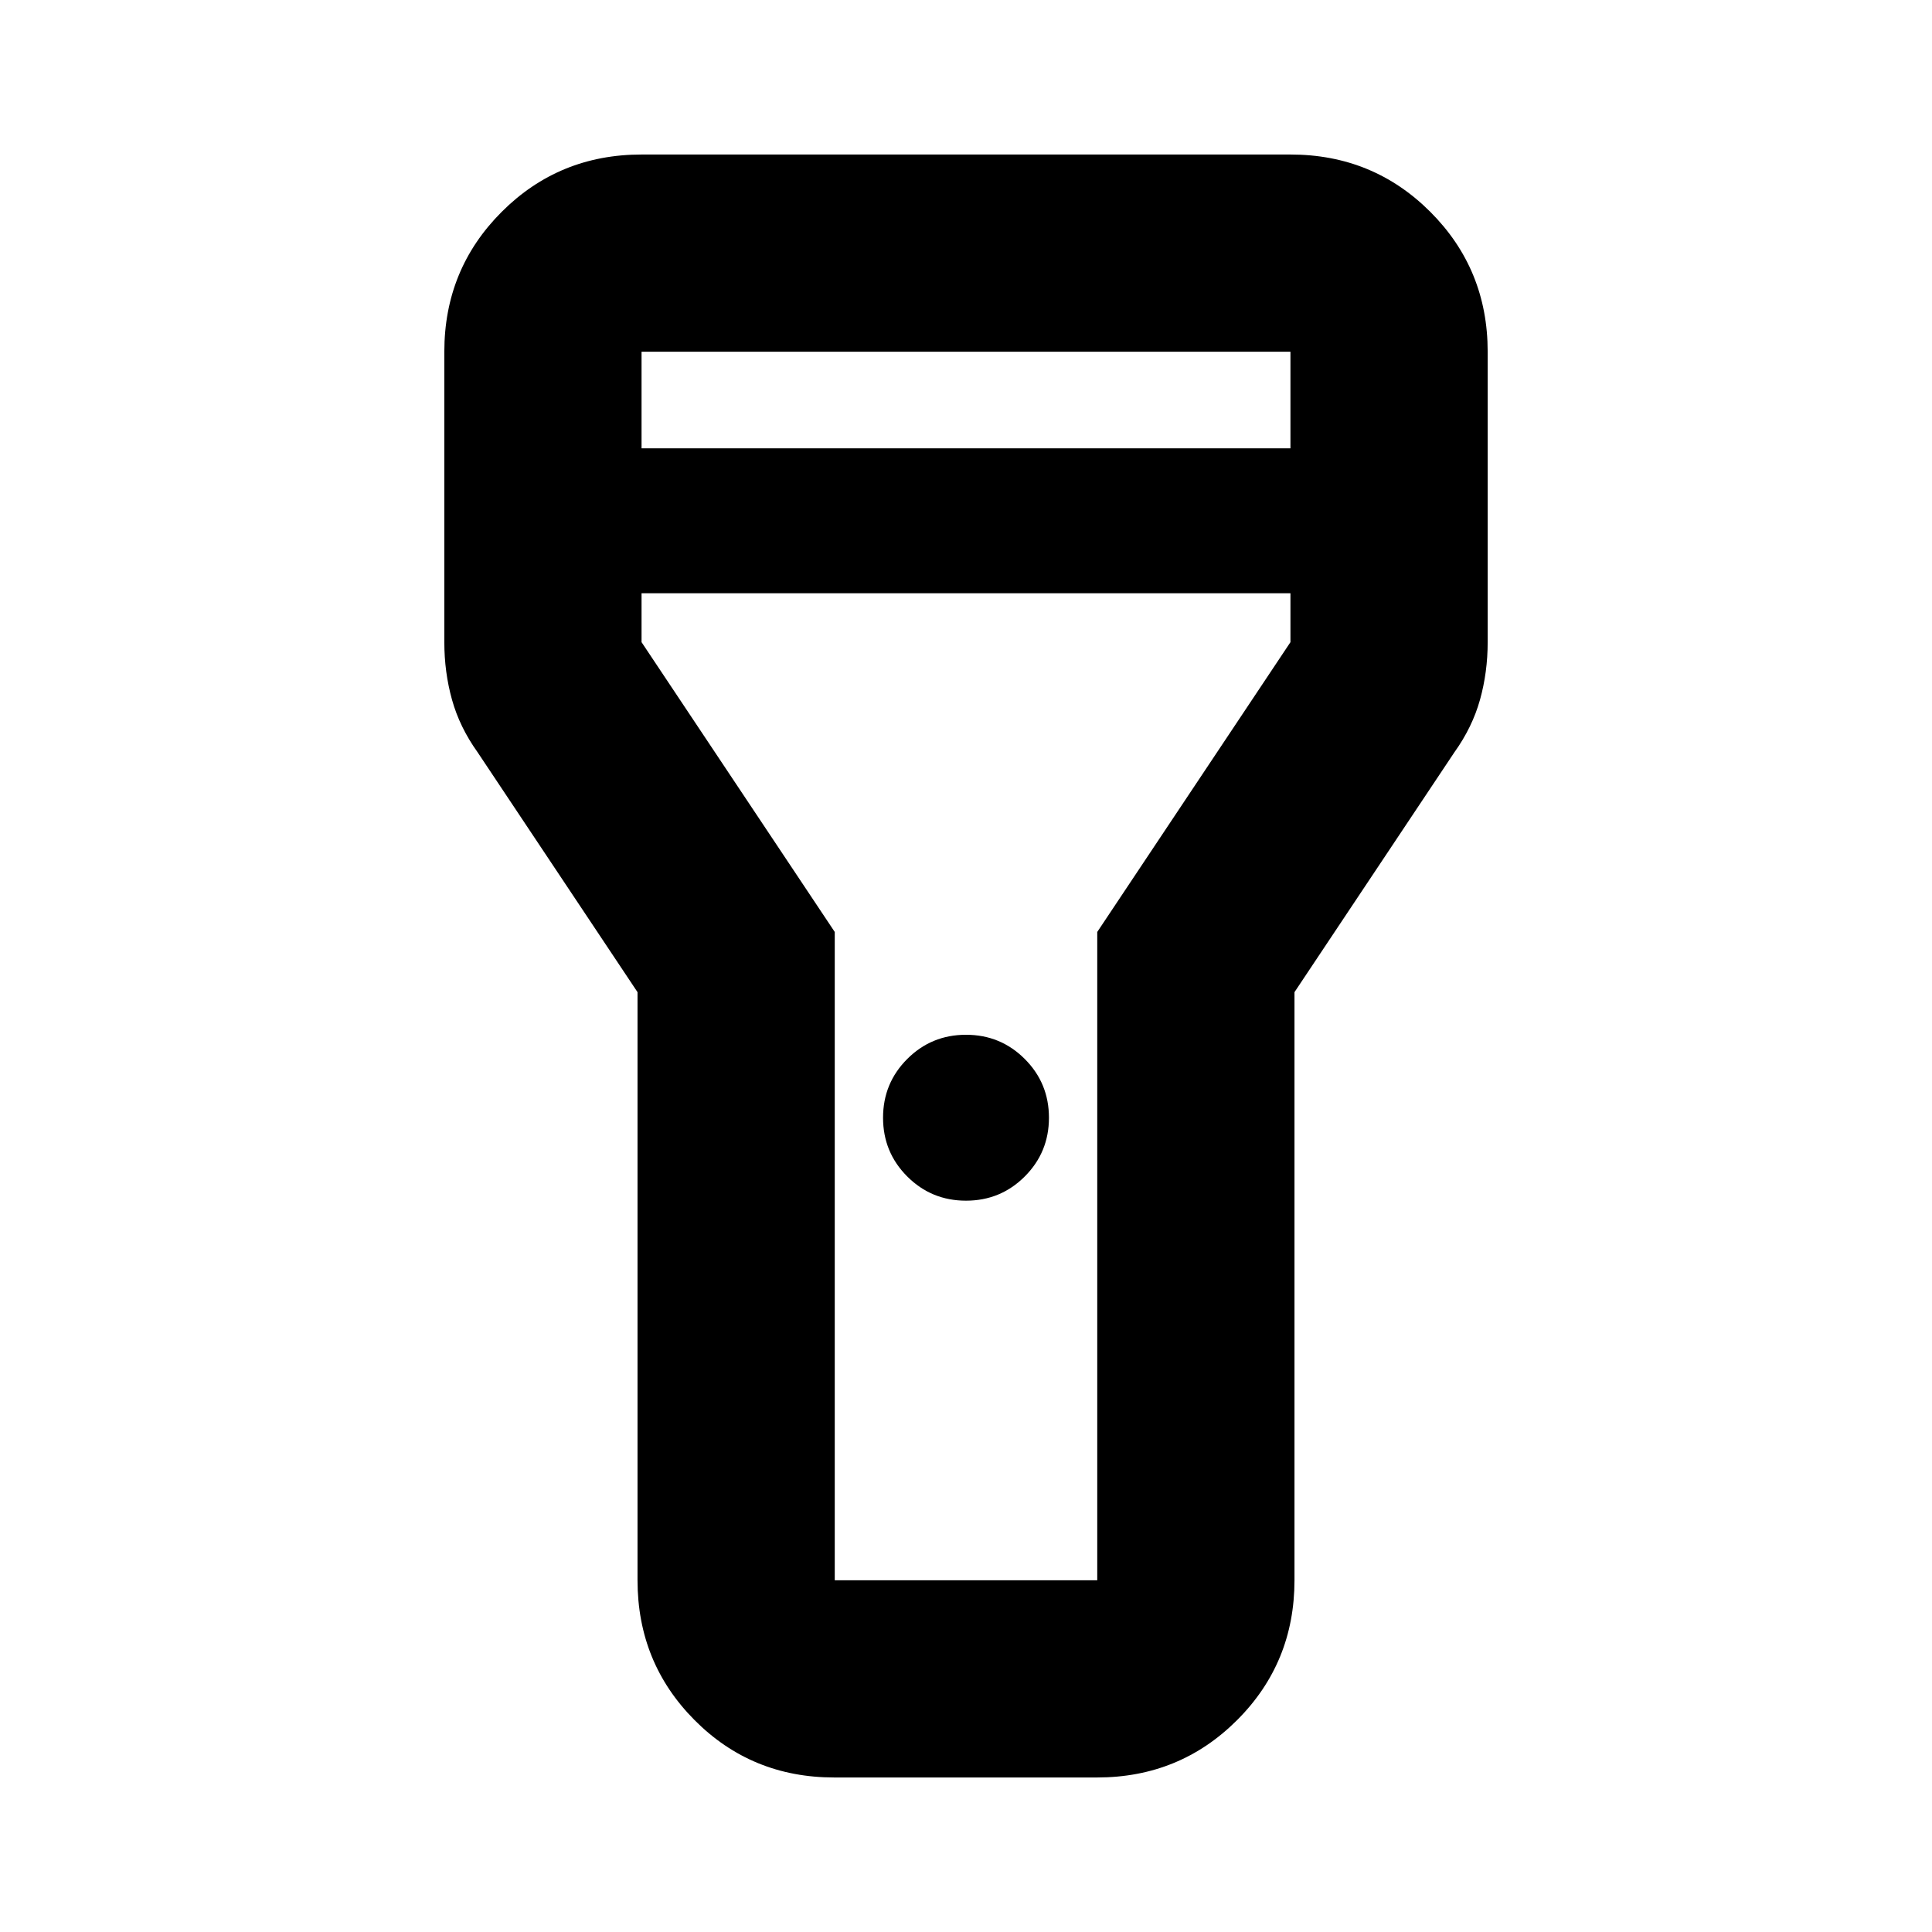 <svg xmlns="http://www.w3.org/2000/svg" height="20" viewBox="0 -960 960 960" width="20"><path d="M316.782-174.783v-292.216l-79.478-119.217q-8.897-12.431-12.71-26.105-3.812-13.675-3.812-28.592v-144.304q0-41.005 28.498-69.503 28.498-28.498 69.503-28.498h322.434q41.005 0 69.503 28.498 28.498 28.498 28.498 69.503v144.304q0 14.917-3.812 28.592-3.813 13.674-12.71 26.105l-79.478 119.217v292.216q0 41.005-28.524 69.503-28.524 28.498-69.565 28.498h-130.61q-41.041 0-69.389-28.498t-28.348-69.503ZM480-363.391q-17.174 0-29.195-12.022-12.022-12.022-12.022-29.196 0-17.173 12.022-29.195 12.021-12.022 29.195-12.022t29.195 12.022q12.022 12.022 12.022 29.195 0 17.174-12.022 29.196-12.021 12.022-29.195 12.022ZM318.783-737.217h322.434v-48H318.783v48Zm322.434 72H318.783v24.304l96 144v322.13h130.434v-322.13l96-144v-24.304ZM480-480Z"/></svg>